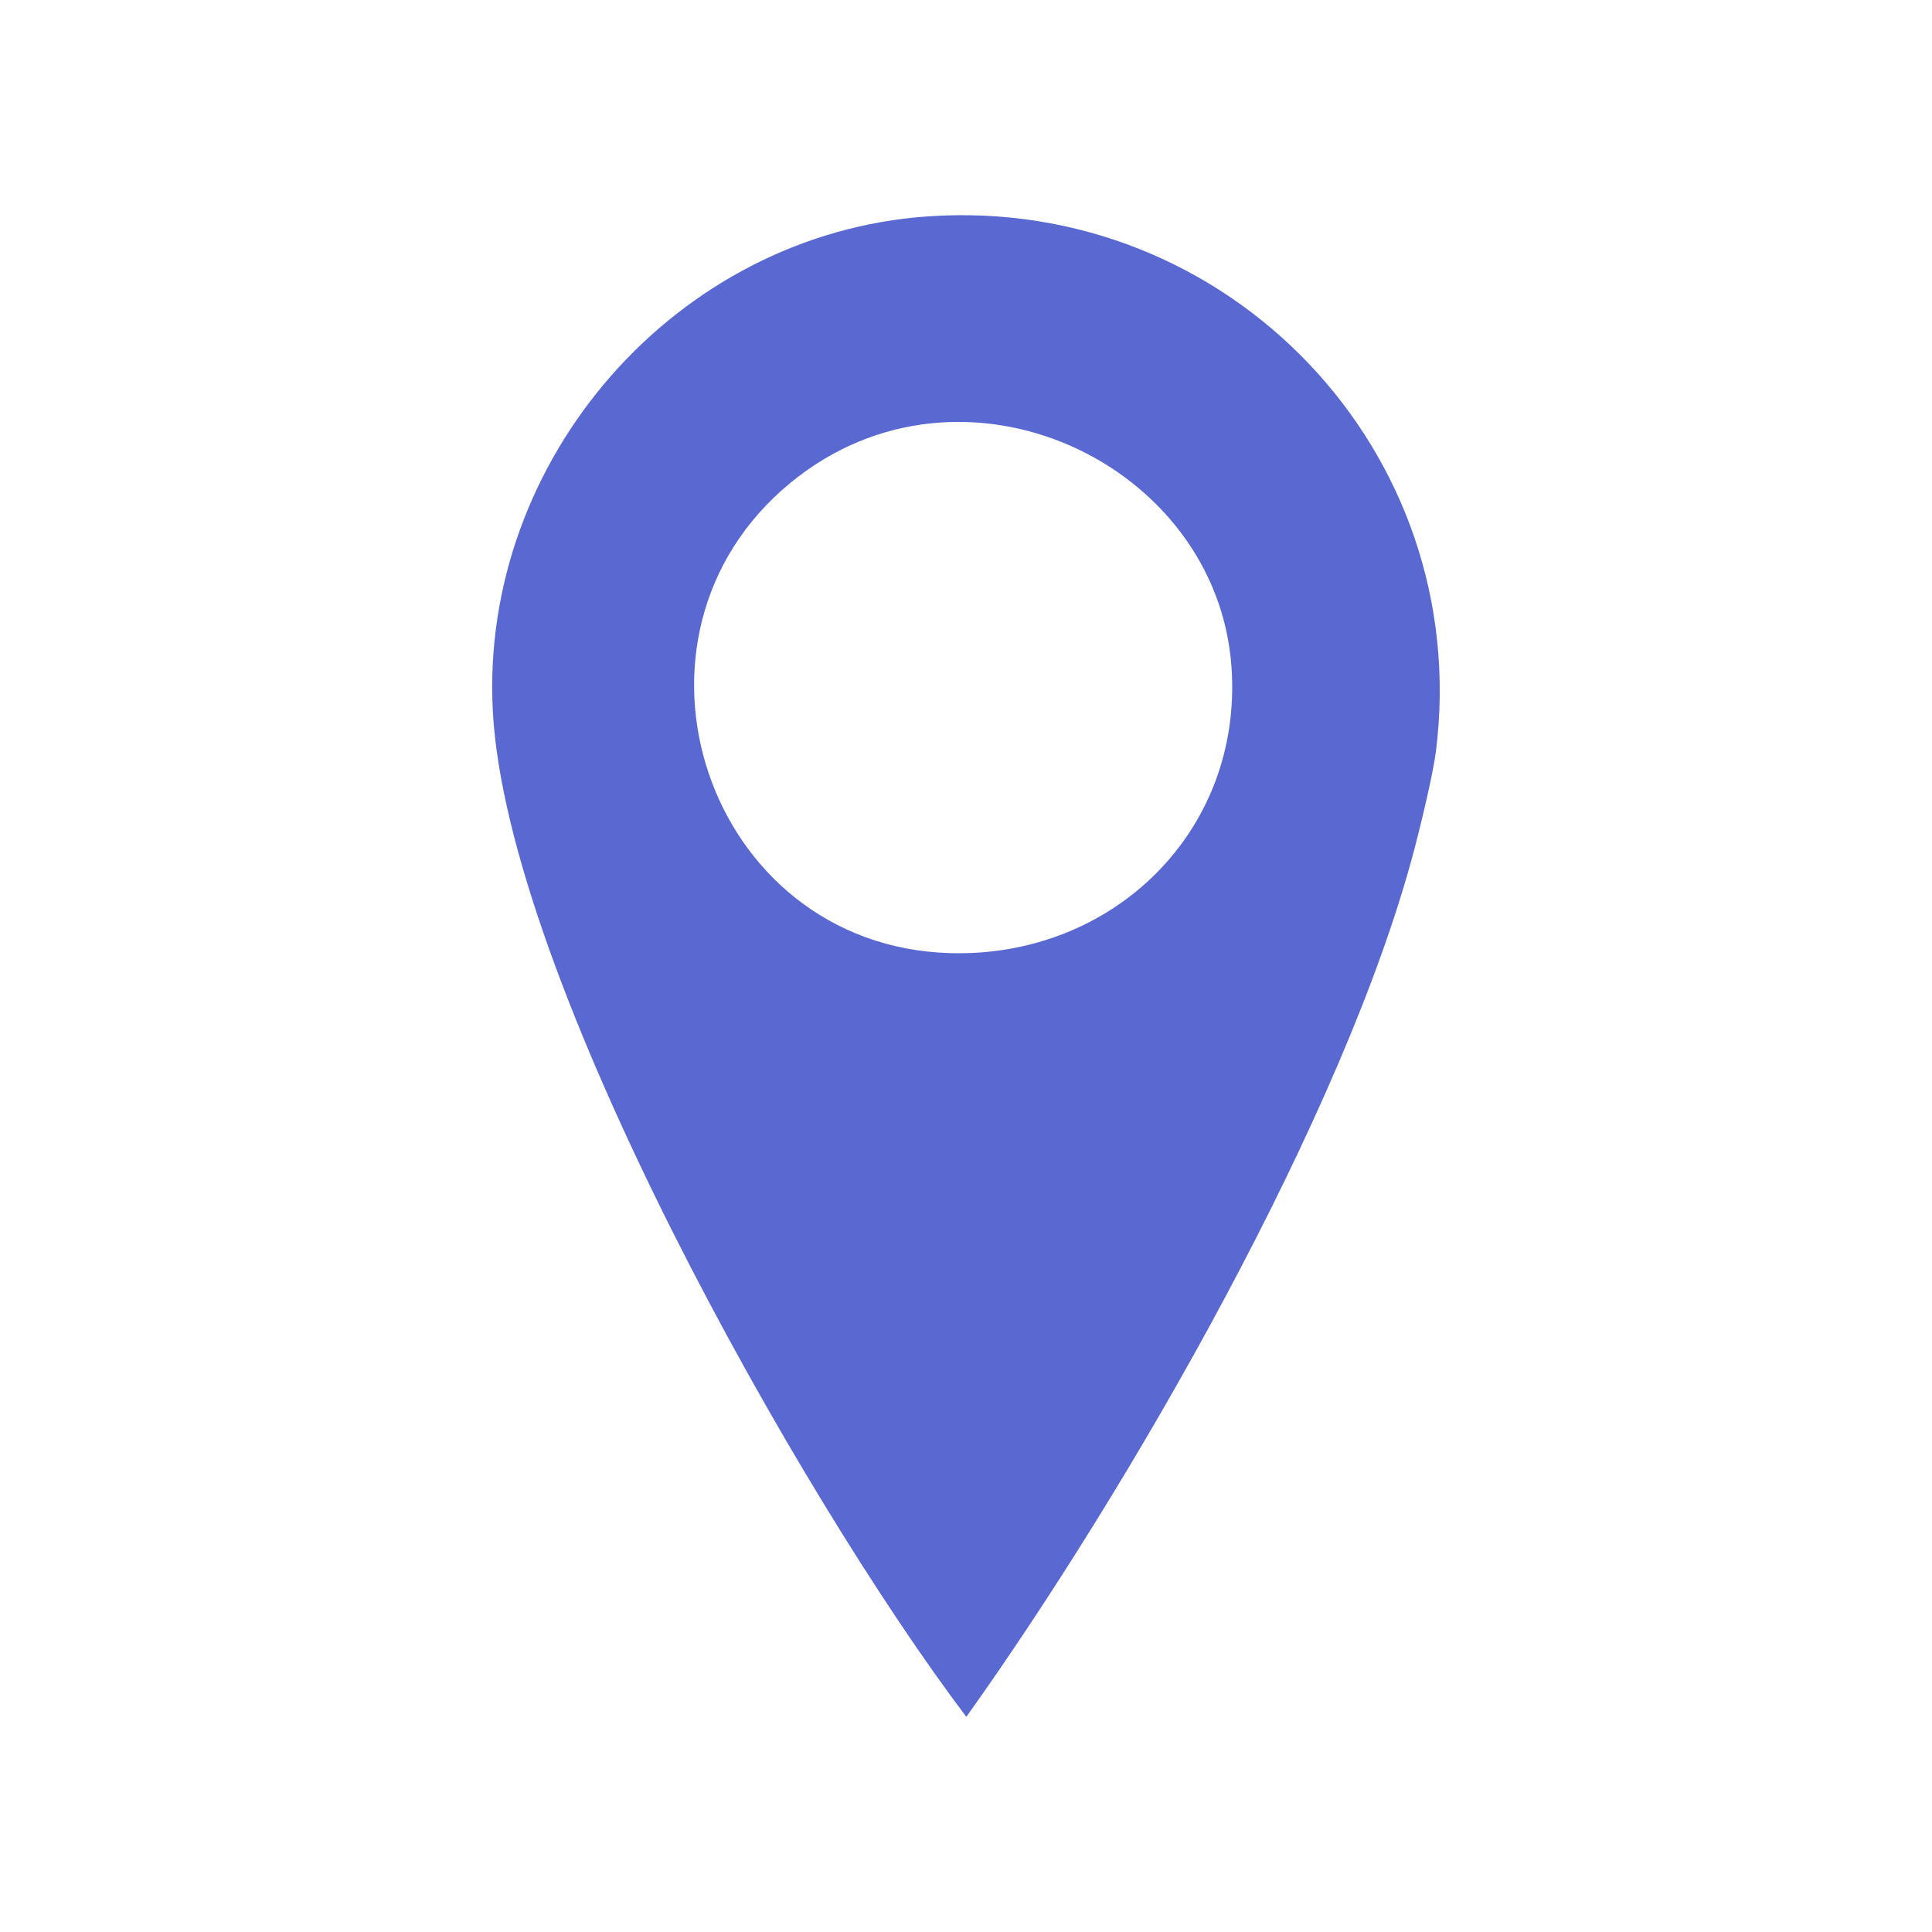<?xml version="1.0" encoding="utf-8"?>
<!-- Generator: Adobe Illustrator 28.3.0, SVG Export Plug-In . SVG Version: 6.00 Build 0)  -->
<svg version="1.1" xmlns="http://www.w3.org/2000/svg" xmlns:xlink="http://www.w3.org/1999/xlink" x="0px" y="0px"
	 viewBox="0 0 360 360" style="enable-background:new 0 0 360 360;" xml:space="preserve">
<style type="text/css">
	.st0{display:none;}
	.st1{display:inline;fill:#5A69D1;}
	.st2{fill:#5A69D1;}
</style>
<g id="Layer_1" class="st0">
	<path class="st1" d="M236.38,225c-25.57,26.83-109.5,97.02-147.43,92.63c-29.26-3.39-55.96-39.15-43.84-55.51
		c5.54-7.48,58.61-33.47,62.58-34.29c15.79-3.26,21.16,16.69,28.28,13.44c3.28-1.5,34.37-27,39.24-31.47
		c7.67-7.03,27.23-26.6,34.29-34.29c4.72-5.14,29.77-35.53,31.47-39.24c3.98-8.73-16.49-12.09-13.08-29.34
		c0.77-3.91,24.88-51.39,27.93-55.51c21.06-28.44,67.6,14.58,61.52,50.2C311.91,133.47,259.18,201.07,236.38,225z"/>
</g>
<g id="Layer_2" class="st0">
	<polygon class="st1" points="340.2,74 179.92,208.1 19.65,74 19.52,74 19.52,286 340.33,286 340.33,74 	"/>
	<polygon class="st1" points="318.69,73.9 179.92,190 41.16,73.9 	"/>
</g>
<g id="Layer_3">
	<path class="st2" d="M172.87,40.32c-46.96,3.27-83.51,45.38-81.04,92.18c2.62,49.59,57.07,146.18,88.23,187.41
		c30.33-42.48,70.53-112.22,83.55-161.9c1.17-4.45,3.43-13.85,3.95-17.97C274.6,84.17,228.92,36.41,172.87,40.32z M177.01,177.6
		c-45.43-1.32-64.64-59.02-29.65-87.69c31.92-26.15,79.52-3.66,82.12,34.5C231.56,154.93,207.3,178.48,177.01,177.6z"/>
</g>
</svg>
